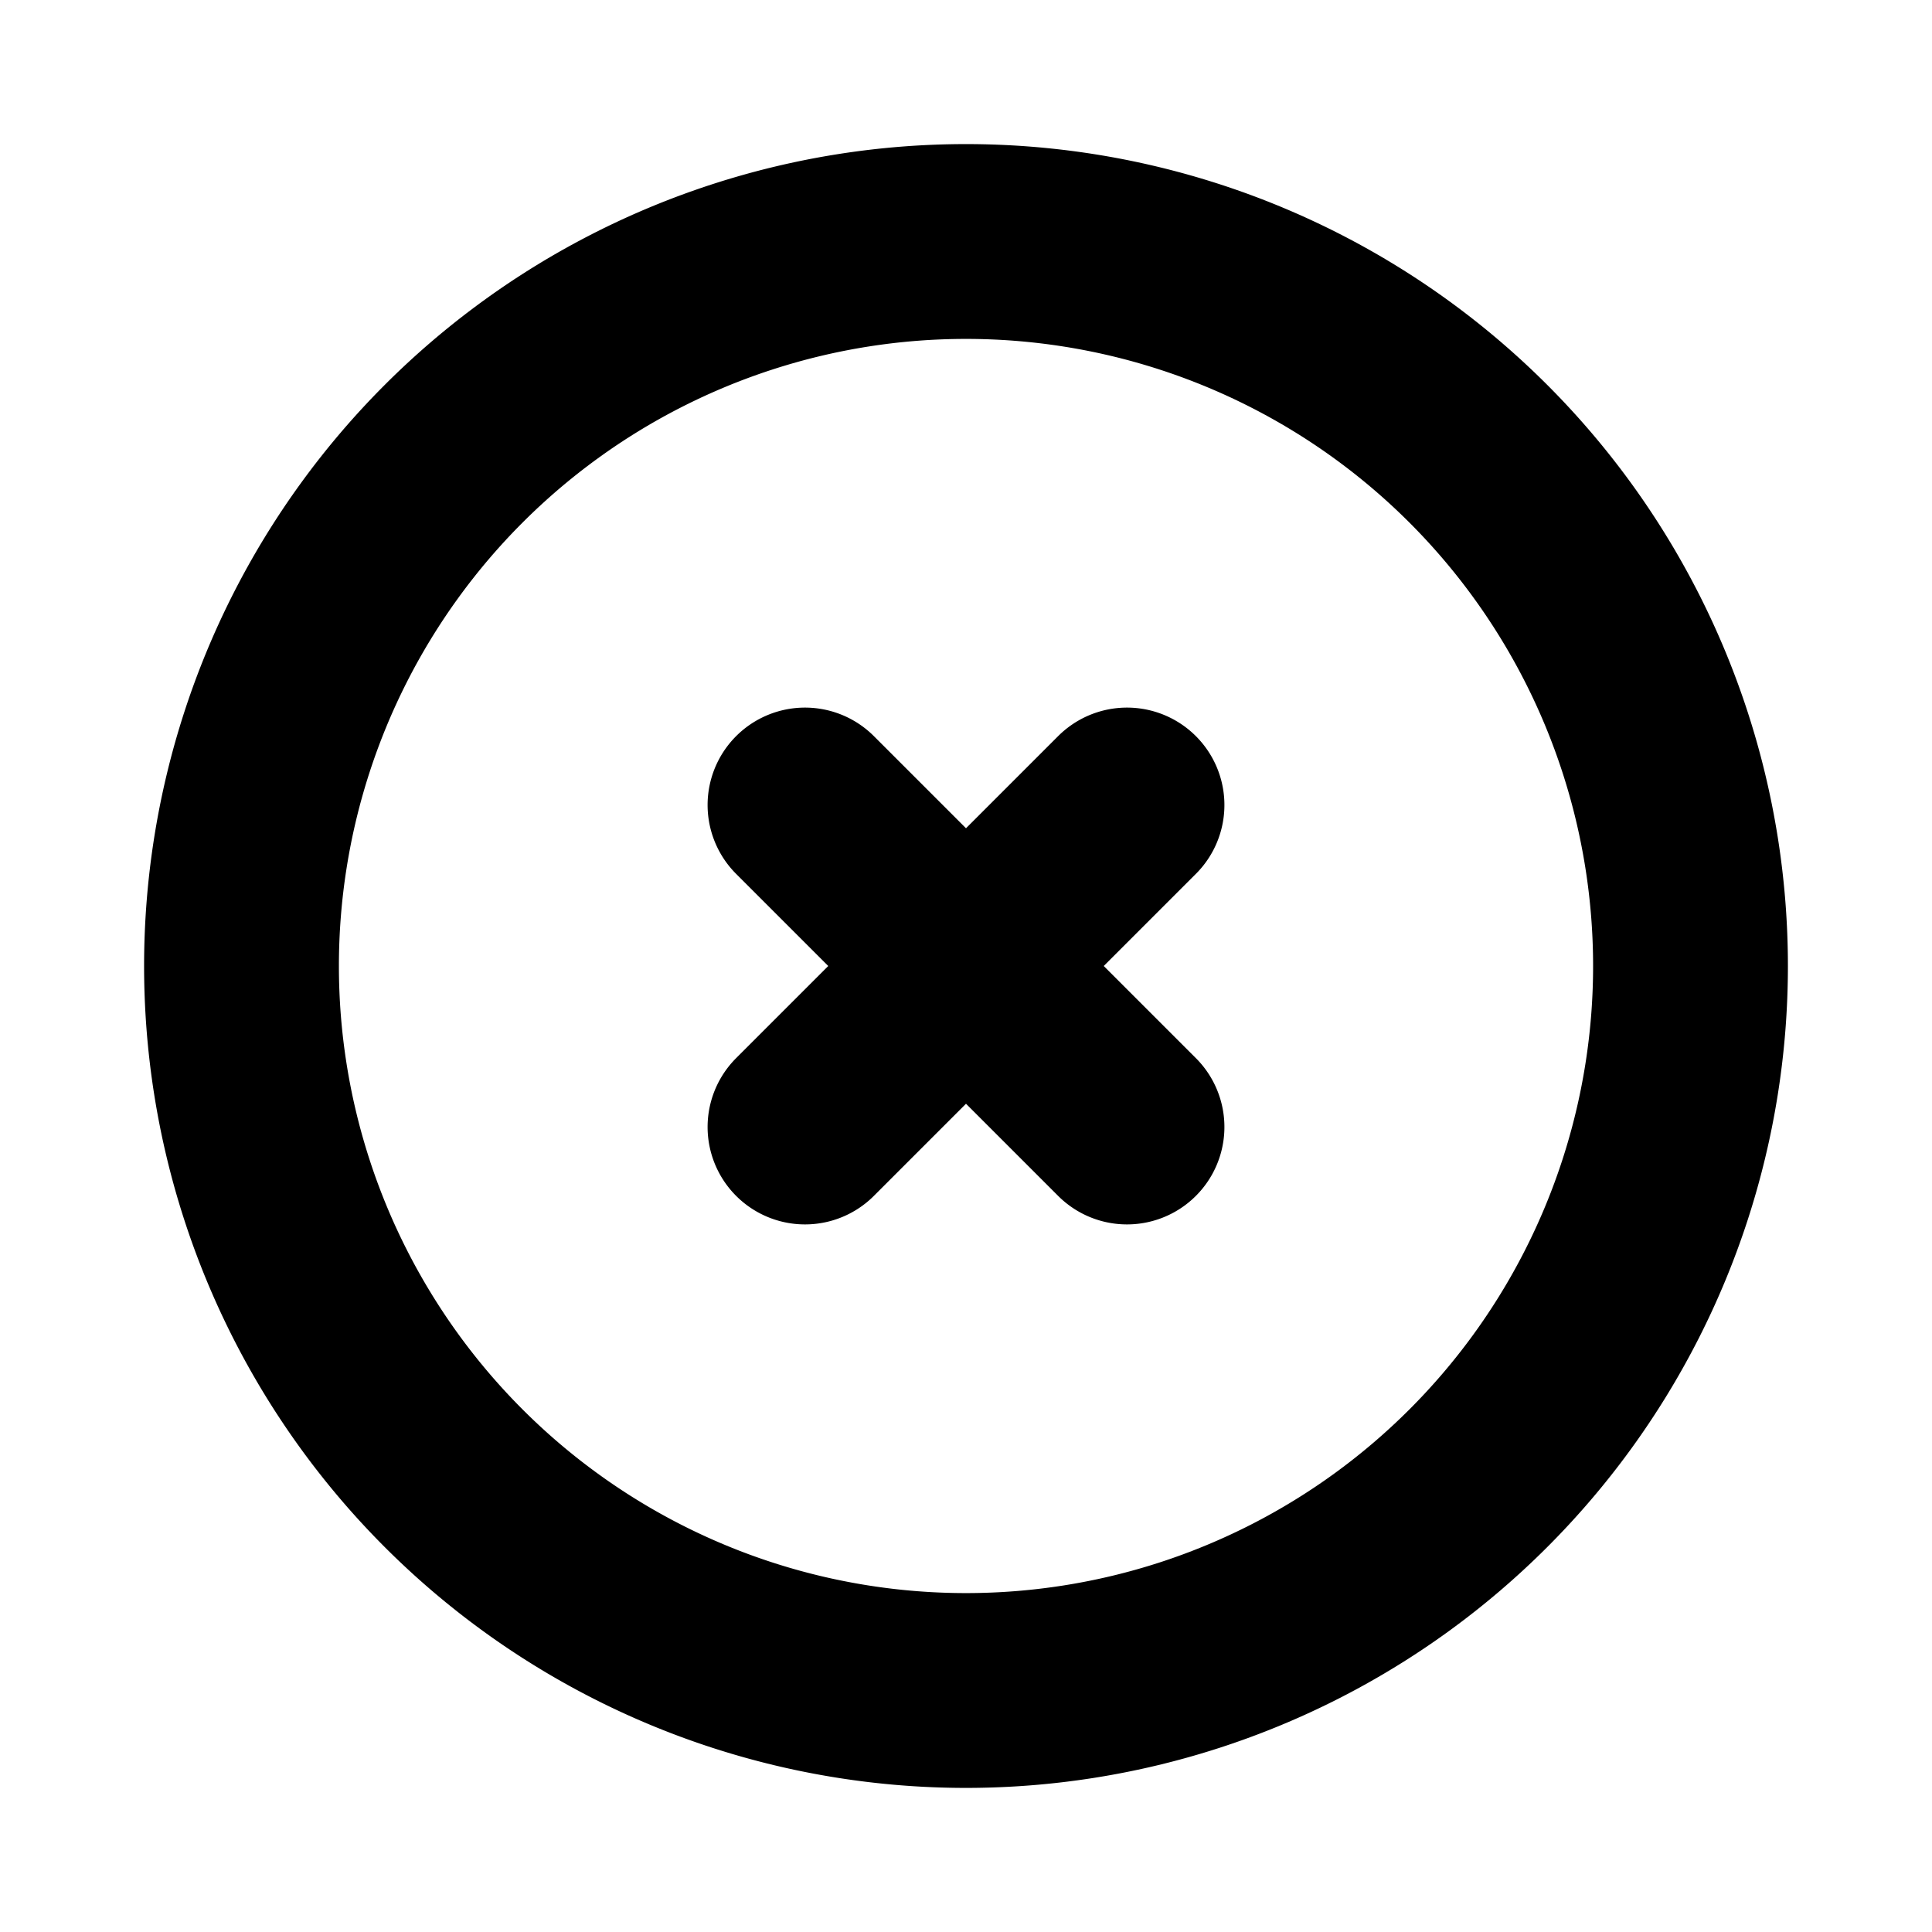 <svg xmlns="http://www.w3.org/2000/svg" onclick="toggleContactMe('hide')" class="cursor-pointer h-14 w-14" fill="none" viewBox="0 0 24 24" stroke="currentColor">
                <path stroke-linecap="round" stroke-linejoin="round" stroke-width="2.420" d="M10 14l2-2m0 0l2-2m-2 2l-2-2m2 2l2 2m7-2a9 9 0 11-18 0 9 9 0 0118 0z"></path>
              </svg>